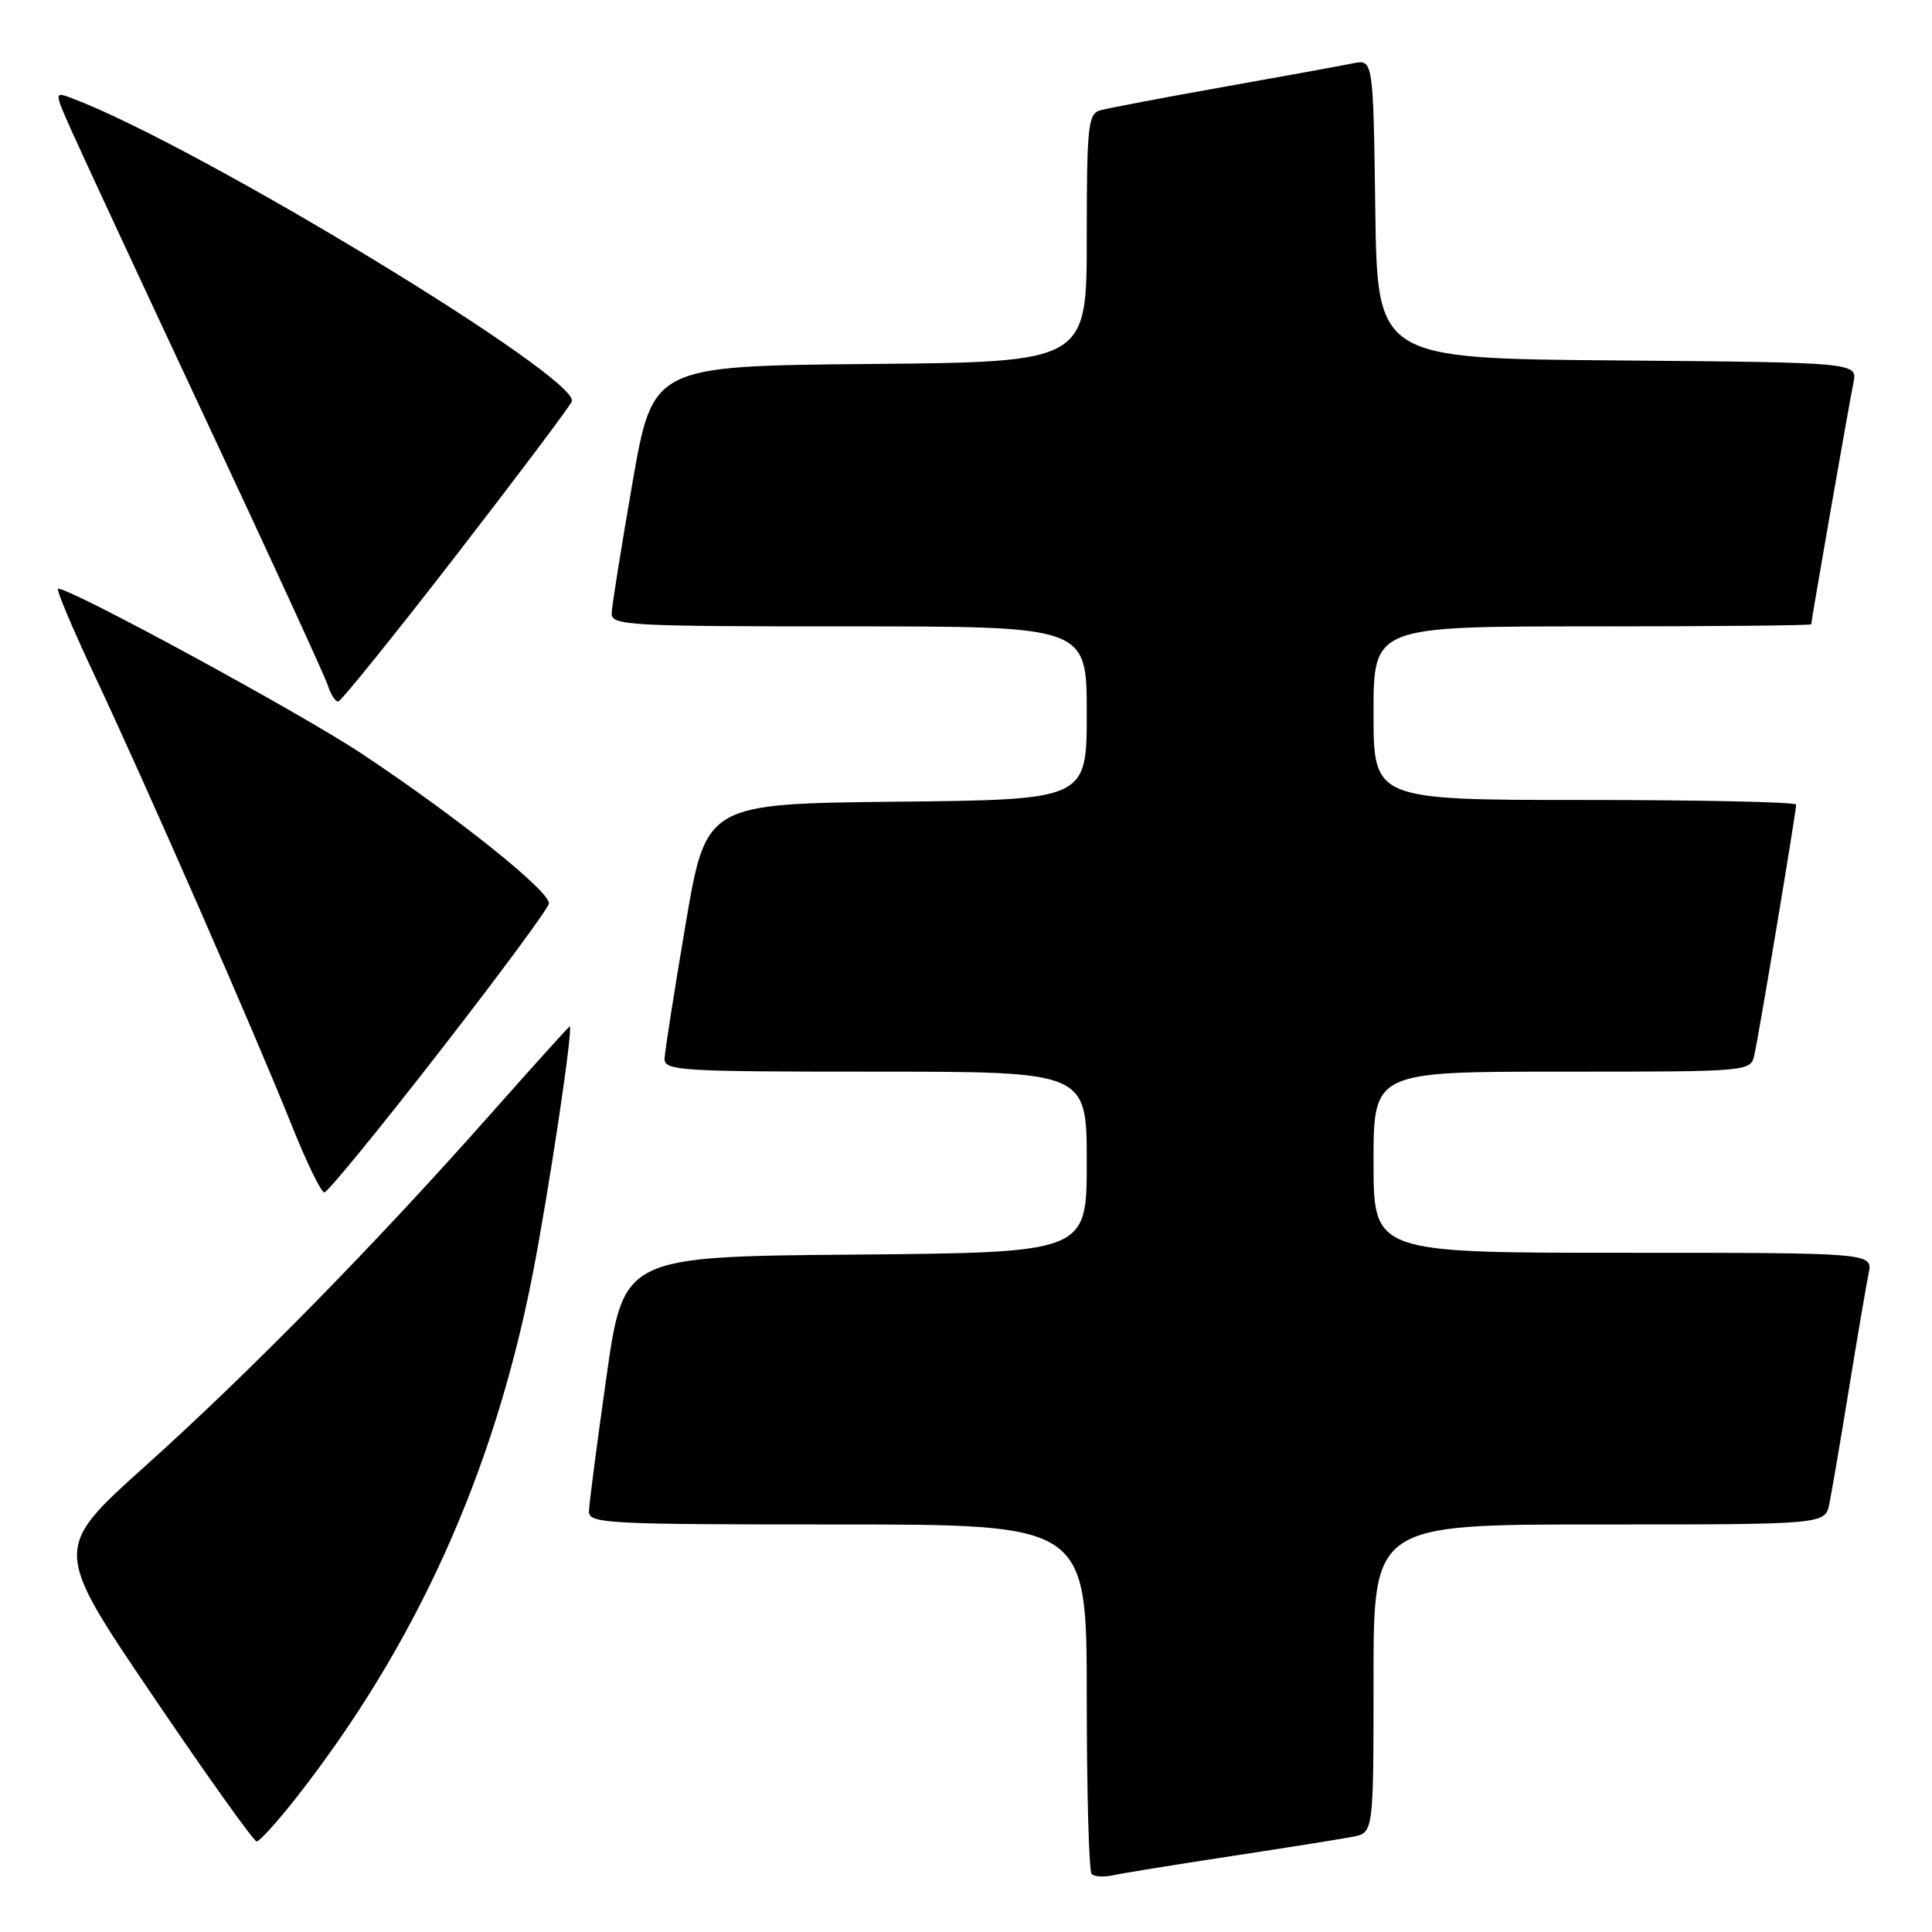<?xml version="1.0" encoding="UTF-8" standalone="no"?>
<!DOCTYPE svg PUBLIC "-//W3C//DTD SVG 1.1//EN" "http://www.w3.org/Graphics/SVG/1.1/DTD/svg11.dtd" >
<svg xmlns="http://www.w3.org/2000/svg" xmlns:xlink="http://www.w3.org/1999/xlink" version="1.1" viewBox="0 0 256 256">
 <g >
 <path fill="currentColor"
d=" M 163.00 245.97 C 170.43 244.84 177.74 243.67 179.25 243.38 C 182.00 242.84 182.00 242.84 182.00 222.42 C 182.00 202.00 182.00 202.00 211.92 202.00 C 241.84 202.00 241.84 202.00 242.40 199.25 C 242.71 197.74 243.88 190.88 245.00 184.00 C 246.12 177.12 247.29 170.26 247.60 168.75 C 248.16 166.00 248.16 166.00 215.08 166.00 C 182.00 166.00 182.00 166.00 182.00 154.00 C 182.00 142.00 182.00 142.00 206.98 142.00 C 231.96 142.00 231.96 142.00 232.47 139.75 C 233.06 137.17 238.00 107.54 238.00 106.61 C 238.00 106.28 225.40 106.00 210.00 106.00 C 182.00 106.00 182.00 106.00 182.00 94.50 C 182.00 83.00 182.00 83.00 211.00 83.00 C 226.95 83.00 240.00 82.88 240.00 82.72 C 240.00 82.20 245.02 53.50 245.58 50.76 C 246.15 48.03 246.15 48.03 214.33 47.76 C 182.50 47.50 182.50 47.50 182.23 27.68 C 181.96 7.85 181.96 7.85 179.23 8.40 C 177.73 8.71 169.97 10.12 162.00 11.54 C 154.03 12.96 146.71 14.35 145.75 14.63 C 144.18 15.08 144.00 16.78 144.00 31.55 C 144.00 47.97 144.00 47.97 115.25 48.23 C 86.50 48.50 86.50 48.50 83.80 64.00 C 82.32 72.53 81.08 80.29 81.05 81.25 C 81.00 82.88 83.15 83.00 112.50 83.00 C 144.00 83.00 144.00 83.00 144.00 94.48 C 144.00 105.97 144.00 105.97 118.78 106.23 C 93.56 106.50 93.56 106.50 90.84 122.50 C 89.35 131.30 88.10 139.29 88.06 140.25 C 88.00 141.88 89.98 142.00 116.00 142.00 C 144.00 142.00 144.00 142.00 144.00 153.99 C 144.00 165.97 144.00 165.97 113.31 166.24 C 82.62 166.50 82.62 166.50 80.35 182.50 C 79.10 191.30 78.06 199.29 78.04 200.25 C 78.00 201.88 80.22 202.00 111.00 202.00 C 144.00 202.00 144.00 202.00 144.00 224.83 C 144.00 237.39 144.29 247.96 144.65 248.32 C 145.01 248.67 146.24 248.75 147.40 248.50 C 148.55 248.24 155.57 247.10 163.00 245.97 Z  M 39.22 238.25 C 55.11 218.00 65.41 195.22 70.55 169.00 C 72.72 157.91 76.00 136.00 75.49 136.00 C 75.39 136.00 70.62 141.28 64.90 147.74 C 49.67 164.93 33.15 181.77 19.27 194.24 C 7.04 205.22 7.04 205.22 20.18 224.61 C 27.40 235.28 33.63 244.00 34.01 244.00 C 34.39 244.00 36.74 241.41 39.22 238.25 Z  M 58.12 139.50 C 66.03 129.33 72.60 120.44 72.73 119.75 C 73.00 118.22 60.83 108.45 48.00 99.91 C 39.96 94.56 9.50 78.00 7.70 78.00 C 7.38 78.00 9.61 83.29 12.65 89.75 C 19.39 104.08 33.72 136.79 38.62 149.02 C 40.59 153.96 42.55 158.00 42.97 158.00 C 43.40 158.00 50.21 149.68 58.12 139.50 Z  M 60.46 73.56 C 68.69 62.92 75.58 53.75 75.77 53.19 C 76.82 50.04 26.39 19.42 9.65 13.06 C 7.16 12.11 7.16 12.11 9.47 17.30 C 10.74 20.16 18.75 37.40 27.27 55.60 C 35.80 73.81 43.08 89.67 43.45 90.85 C 43.83 92.03 44.44 92.98 44.82 92.95 C 45.19 92.92 52.23 84.20 60.46 73.56 Z "/>
</g>
</svg>